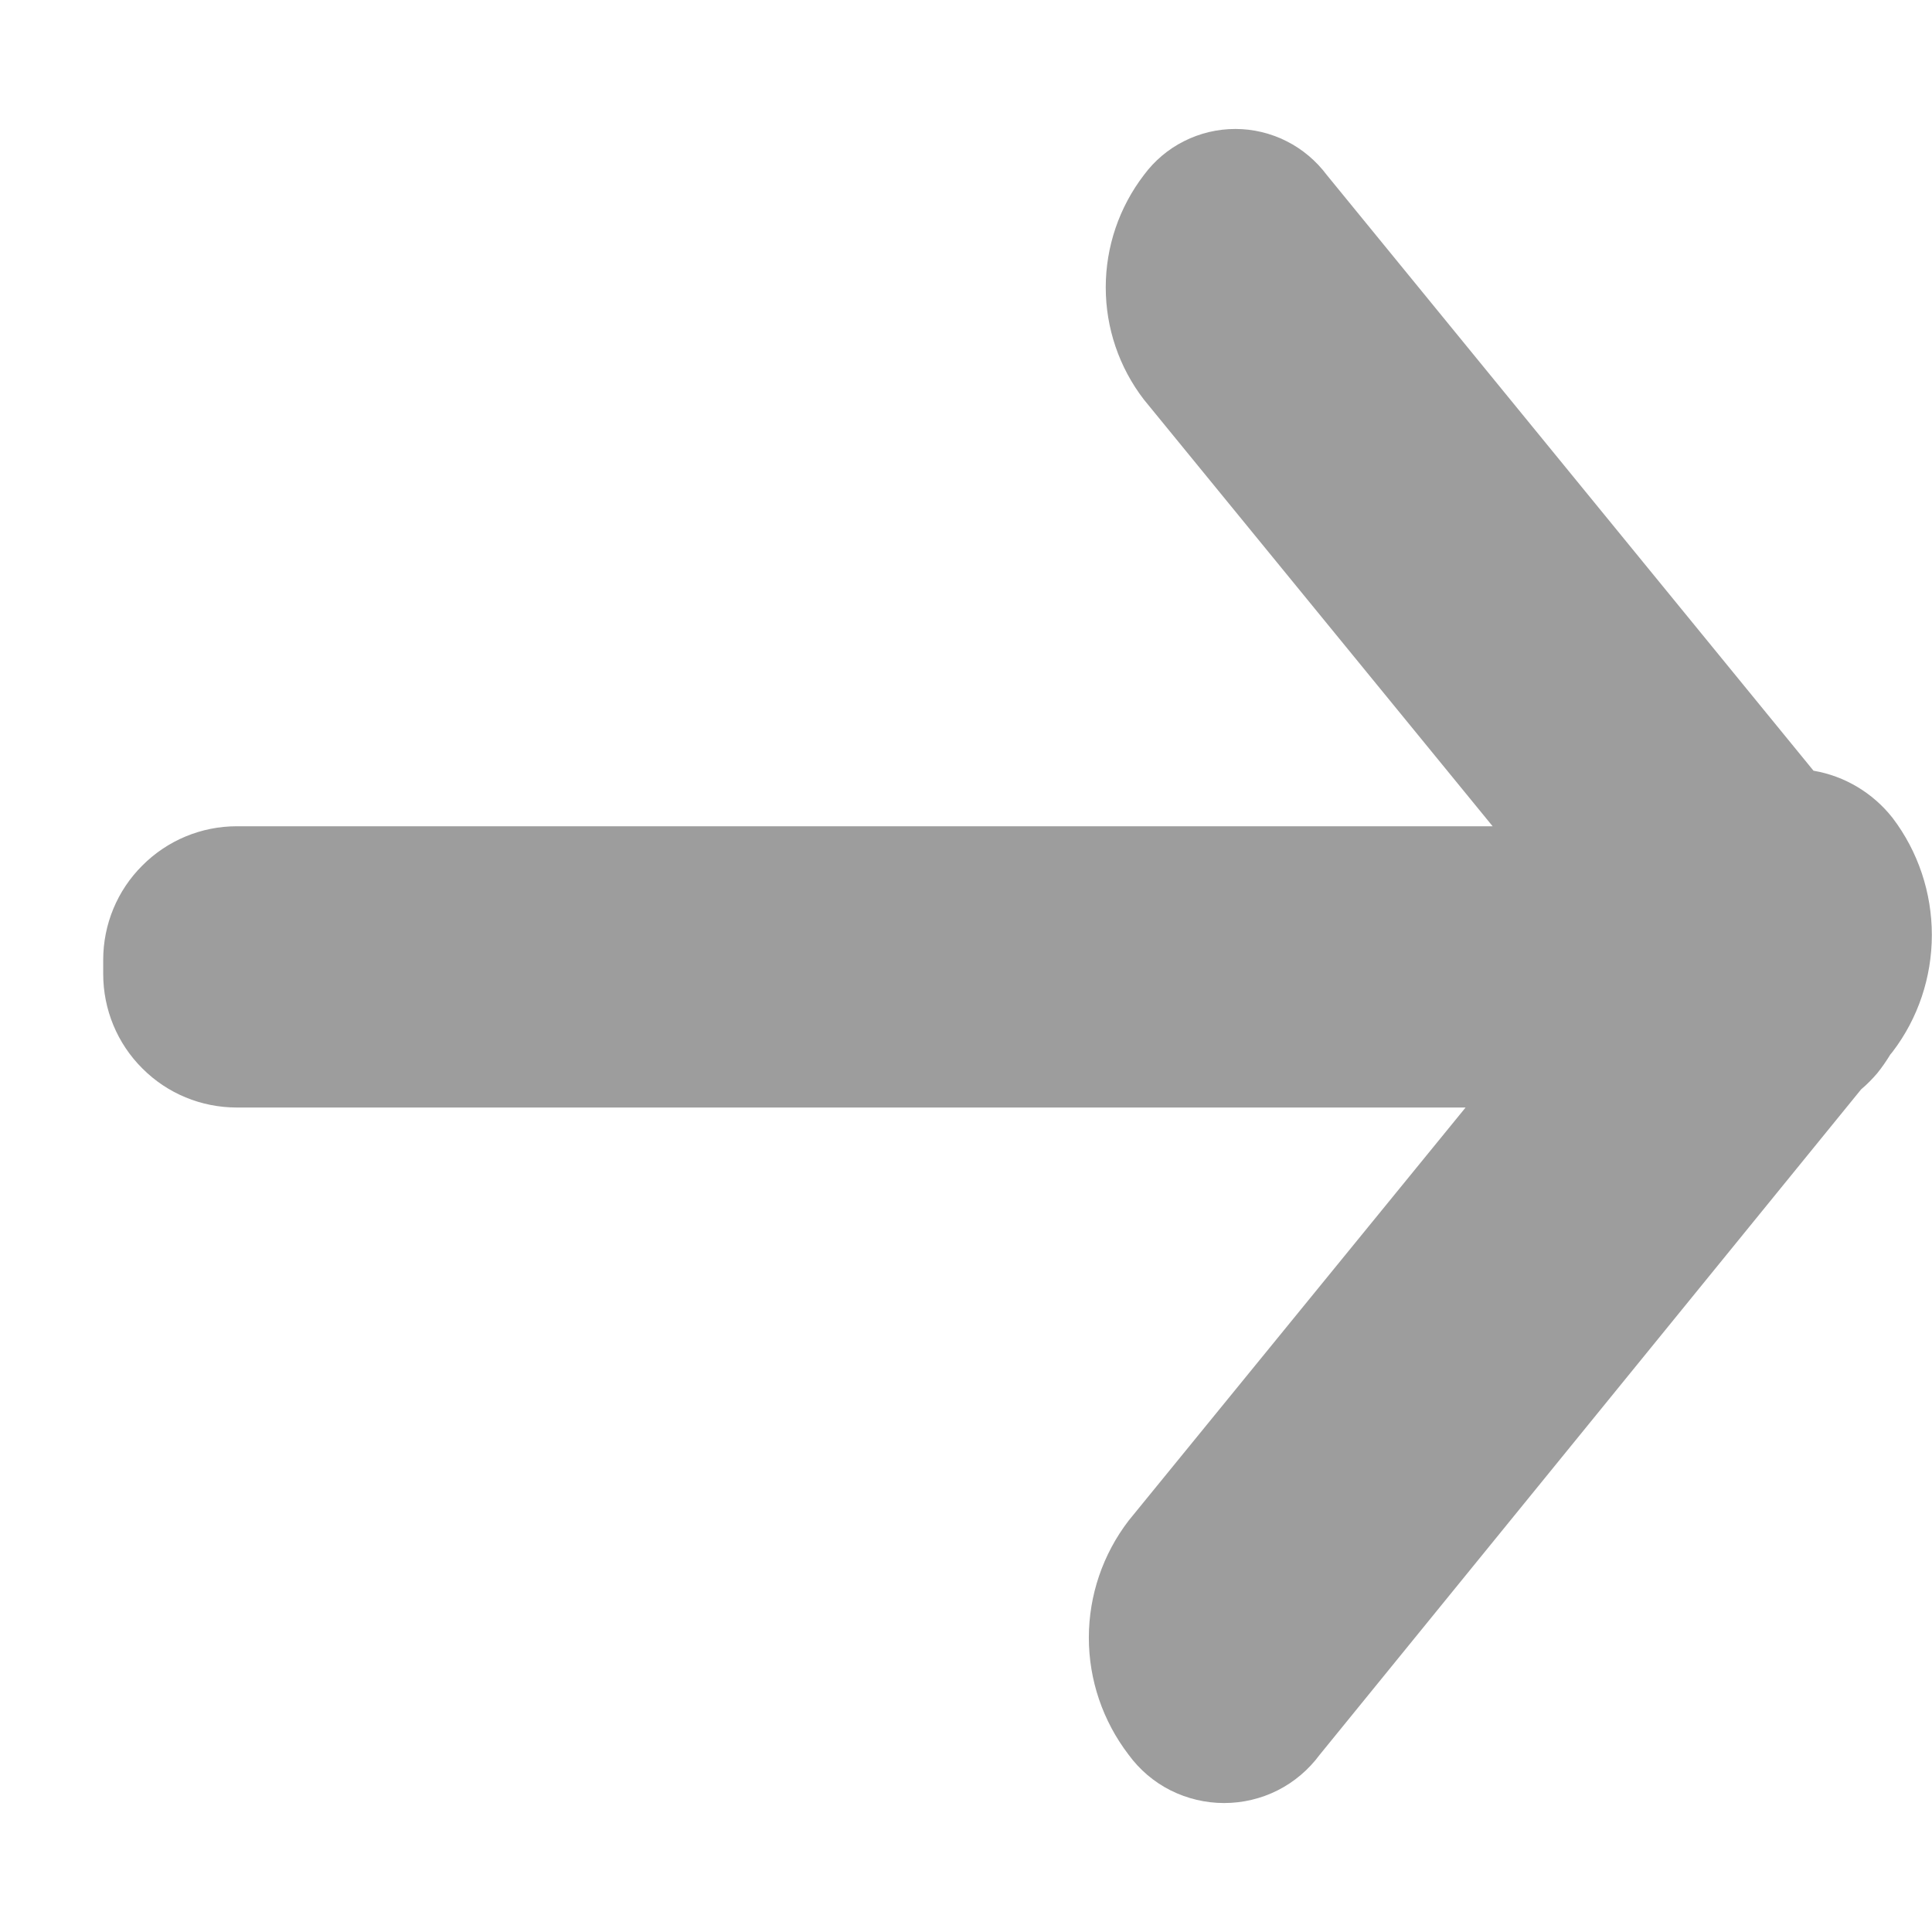 <svg width="12" height="12" viewBox="0 0 12 12" fill="none" xmlns="http://www.w3.org/2000/svg">
<path d="M7.01 10.899C6.85 10.69 6.763 10.435 6.763 10.172C6.763 9.909 6.85 9.654 7.01 9.445L9.103 6.879H1.471C1.25 6.879 1.039 6.792 0.884 6.636C0.728 6.481 0.641 6.27 0.641 6.049V5.962C0.641 5.742 0.728 5.531 0.884 5.376C1.039 5.22 1.25 5.132 1.471 5.132H9.271L7.105 2.482C6.951 2.282 6.868 2.037 6.868 1.785C6.868 1.533 6.951 1.288 7.105 1.087C7.17 0.999 7.256 0.926 7.354 0.877C7.453 0.827 7.562 0.801 7.673 0.801C7.783 0.801 7.892 0.827 7.991 0.877C8.089 0.926 8.175 0.999 8.241 1.087L11.264 4.787C11.458 4.82 11.633 4.925 11.755 5.08C11.914 5.289 11.999 5.545 11.999 5.807C11.999 6.069 11.914 6.325 11.755 6.533L11.741 6.55C11.716 6.591 11.689 6.63 11.66 6.666C11.629 6.702 11.596 6.736 11.56 6.766L8.197 10.899C8.128 10.992 8.039 11.068 7.936 11.12C7.833 11.172 7.719 11.199 7.603 11.199C7.488 11.199 7.374 11.172 7.27 11.12C7.167 11.068 7.078 10.992 7.01 10.899Z" fill="#9D9D9D"/>
</svg>
